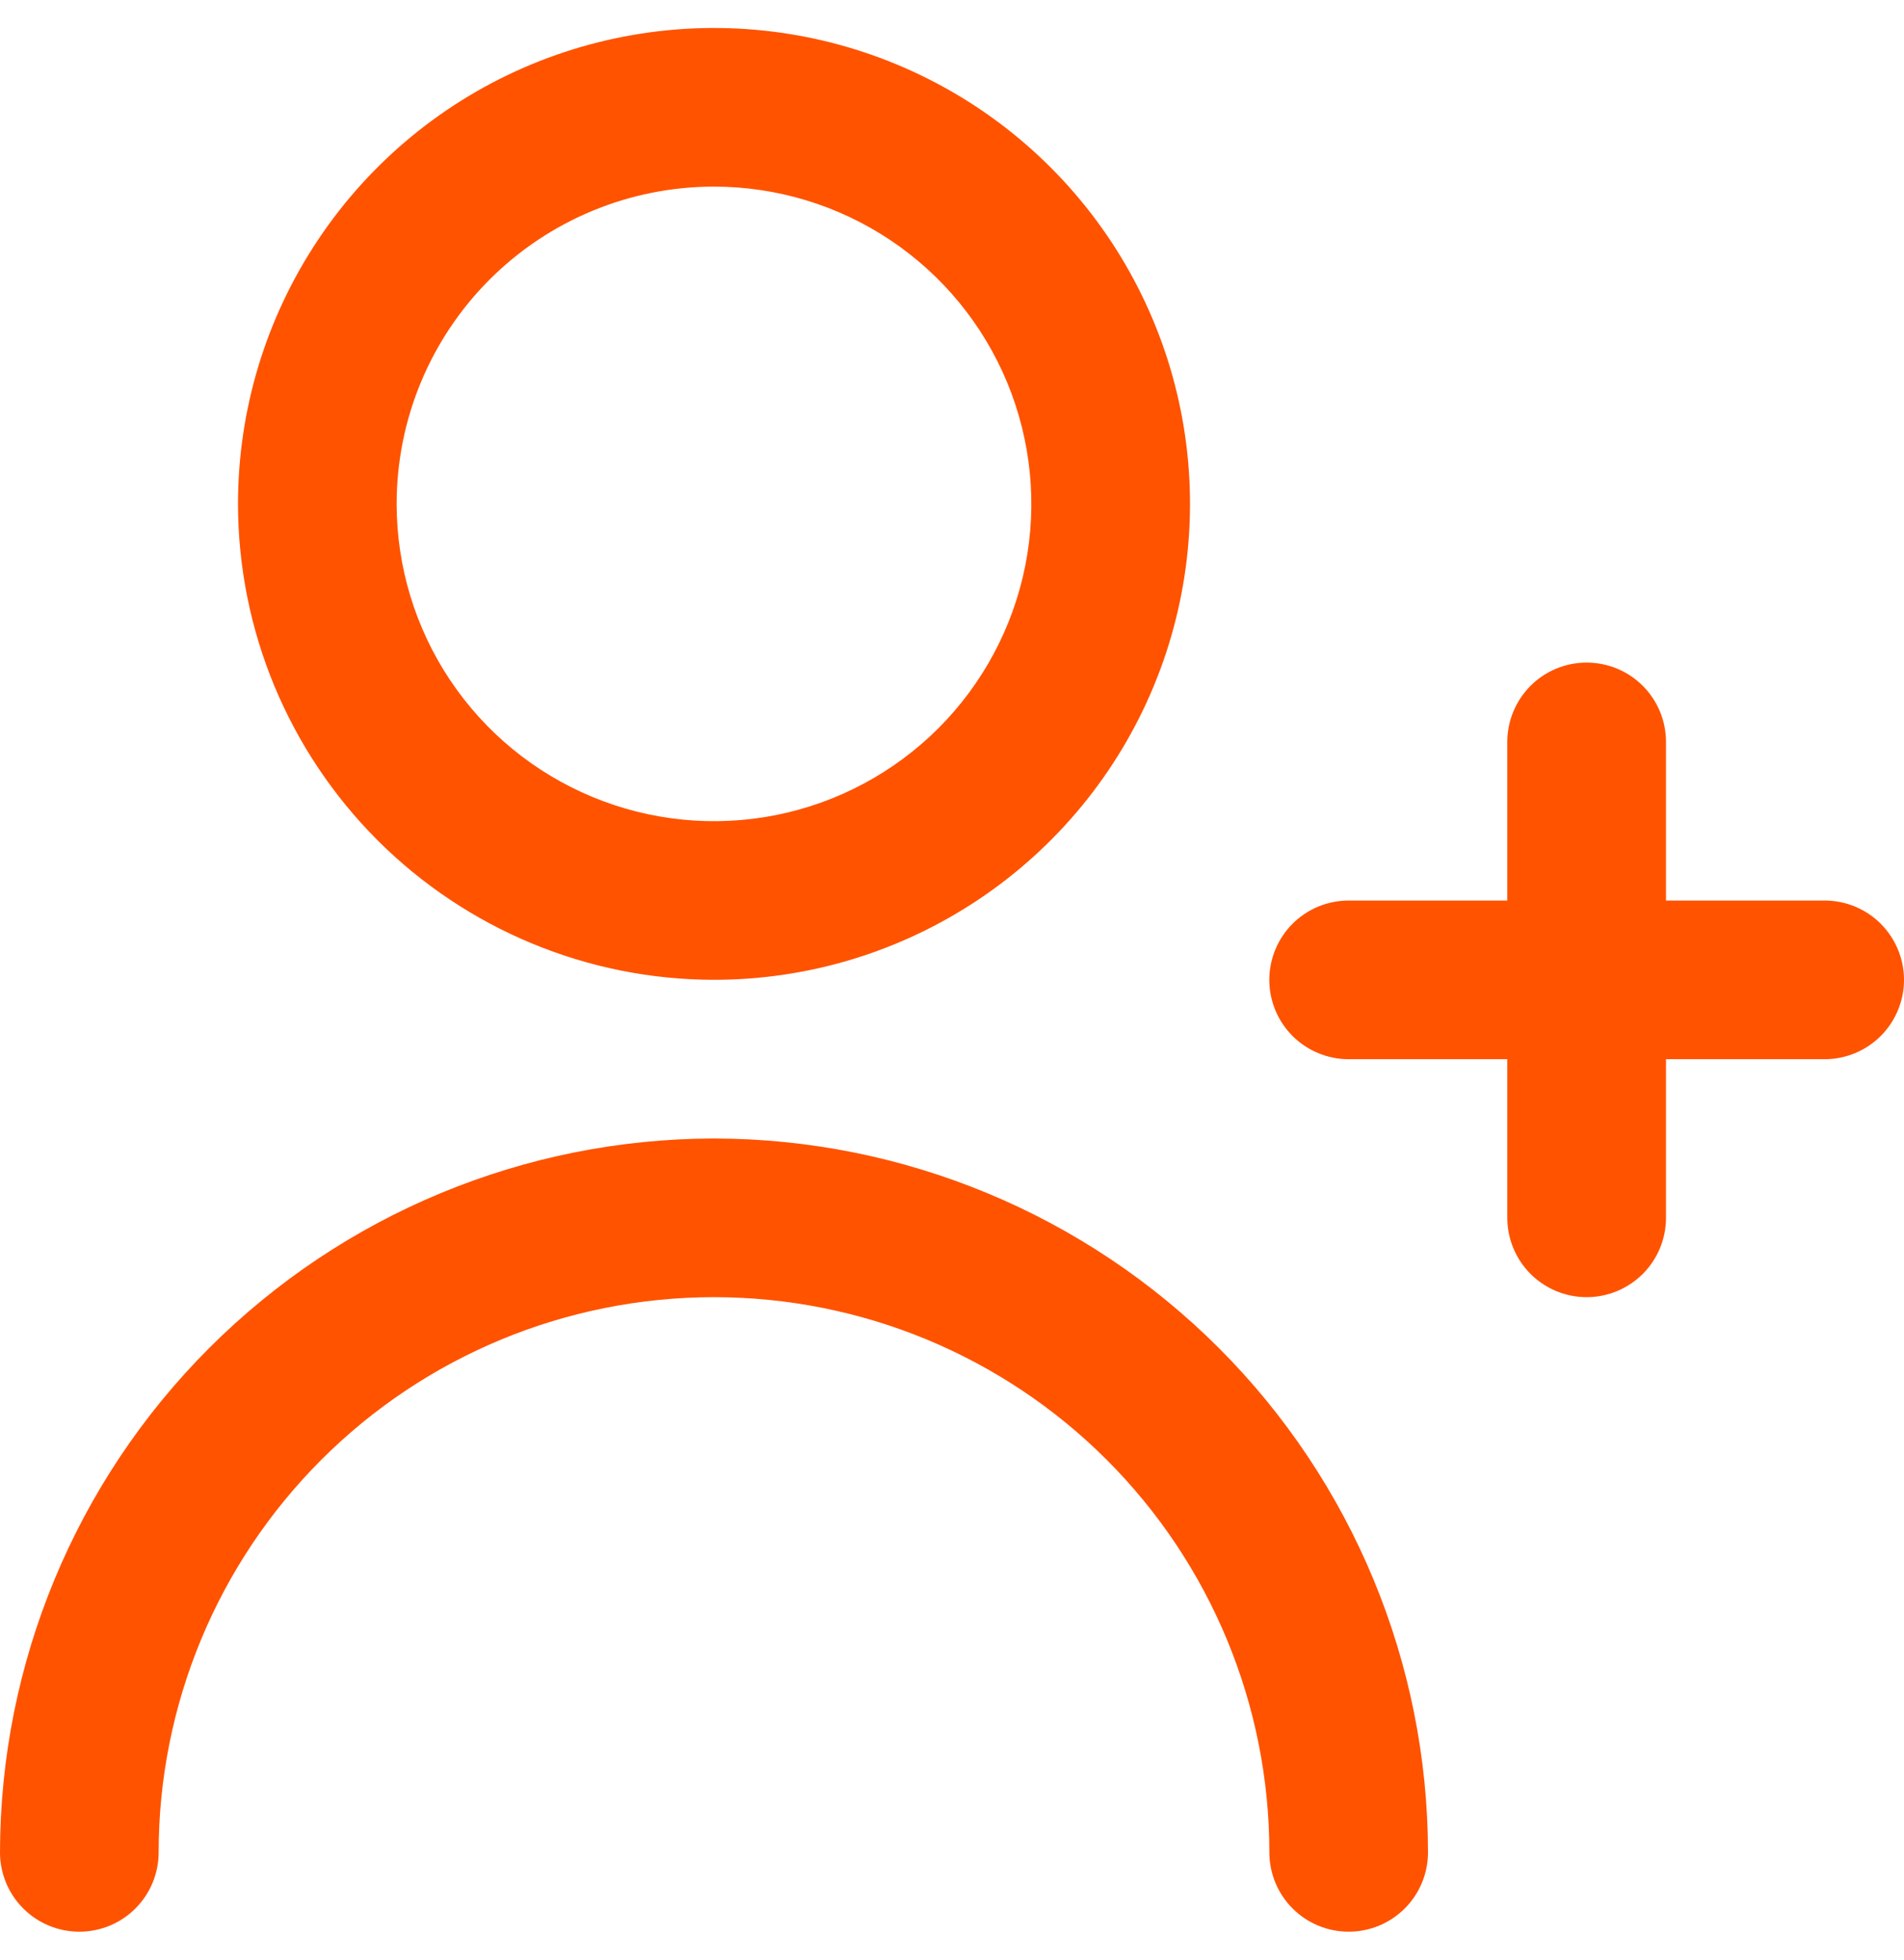 <svg width="34" height="35" viewBox="0 0 34 35" fill="none" xmlns="http://www.w3.org/2000/svg">
<g clip-path="url(#clip0_6013_260)">
<path d="M32.583 16.084H29.75V13.251C29.75 12.875 29.601 12.515 29.335 12.249C29.069 11.983 28.709 11.834 28.333 11.834C27.957 11.834 27.597 11.983 27.331 12.249C27.066 12.515 26.916 12.875 26.916 13.251V16.084H24.083C23.707 16.084 23.347 16.233 23.081 16.499C22.816 16.765 22.666 17.125 22.666 17.501C22.666 17.877 22.816 18.237 23.081 18.503C23.347 18.768 23.707 18.918 24.083 18.918H26.916V21.751C26.916 22.127 27.066 22.487 27.331 22.753C27.597 23.018 27.957 23.168 28.333 23.168C28.709 23.168 29.069 23.018 29.335 22.753C29.601 22.487 29.75 22.127 29.75 21.751V18.918H32.583C32.959 18.918 33.319 18.768 33.585 18.503C33.85 18.237 34 17.877 34 17.501C34 17.125 33.85 16.765 33.585 16.499C33.319 16.233 32.959 16.084 32.583 16.084Z" fill="#FF5300"/>
<path d="M12.75 17.5C14.431 17.5 16.075 17.001 17.472 16.067C18.87 15.133 19.96 13.806 20.603 12.253C21.246 10.7 21.415 8.99 21.087 7.342C20.759 5.693 19.949 4.178 18.76 2.989C17.572 1.801 16.057 0.991 14.408 0.663C12.759 0.335 11.05 0.504 9.497 1.147C7.944 1.79 6.617 2.88 5.683 4.278C4.749 5.675 4.25 7.319 4.25 9C4.252 11.254 5.149 13.414 6.742 15.008C8.336 16.601 10.496 17.498 12.75 17.5ZM12.75 3.333C13.871 3.333 14.966 3.666 15.898 4.288C16.83 4.911 17.556 5.796 17.985 6.831C18.414 7.867 18.526 9.006 18.308 10.105C18.089 11.205 17.549 12.214 16.757 13.007C15.964 13.799 14.955 14.339 13.855 14.558C12.756 14.776 11.617 14.664 10.582 14.235C9.546 13.806 8.661 13.08 8.038 12.148C7.416 11.216 7.083 10.121 7.083 9C7.083 7.497 7.68 6.056 8.743 4.993C9.806 3.93 11.247 3.333 12.75 3.333Z" fill="#FF5300"/>
<path d="M12.75 20.334C9.37 20.338 6.129 21.683 3.739 24.073C1.348 26.463 0.004 29.704 0 33.084C0 33.46 0.149 33.82 0.415 34.086C0.681 34.352 1.041 34.501 1.417 34.501C1.792 34.501 2.153 34.352 2.418 34.086C2.684 33.82 2.833 33.46 2.833 33.084C2.833 30.454 3.878 27.932 5.738 26.072C7.598 24.212 10.12 23.168 12.75 23.168C15.38 23.168 17.902 24.212 19.762 26.072C21.622 27.932 22.667 30.454 22.667 33.084C22.667 33.46 22.816 33.82 23.082 34.086C23.347 34.352 23.708 34.501 24.083 34.501C24.459 34.501 24.819 34.352 25.085 34.086C25.351 33.82 25.5 33.46 25.5 33.084C25.496 29.704 24.152 26.463 21.762 24.073C19.371 21.683 16.13 20.338 12.75 20.334Z" fill="#FF5300"/>
</g>
<defs>
<clipPath id="clip0_6013_260">
<rect width="34" height="34" fill="white" transform="translate(0 0.5)"/>
</clipPath>
</defs>
</svg>
